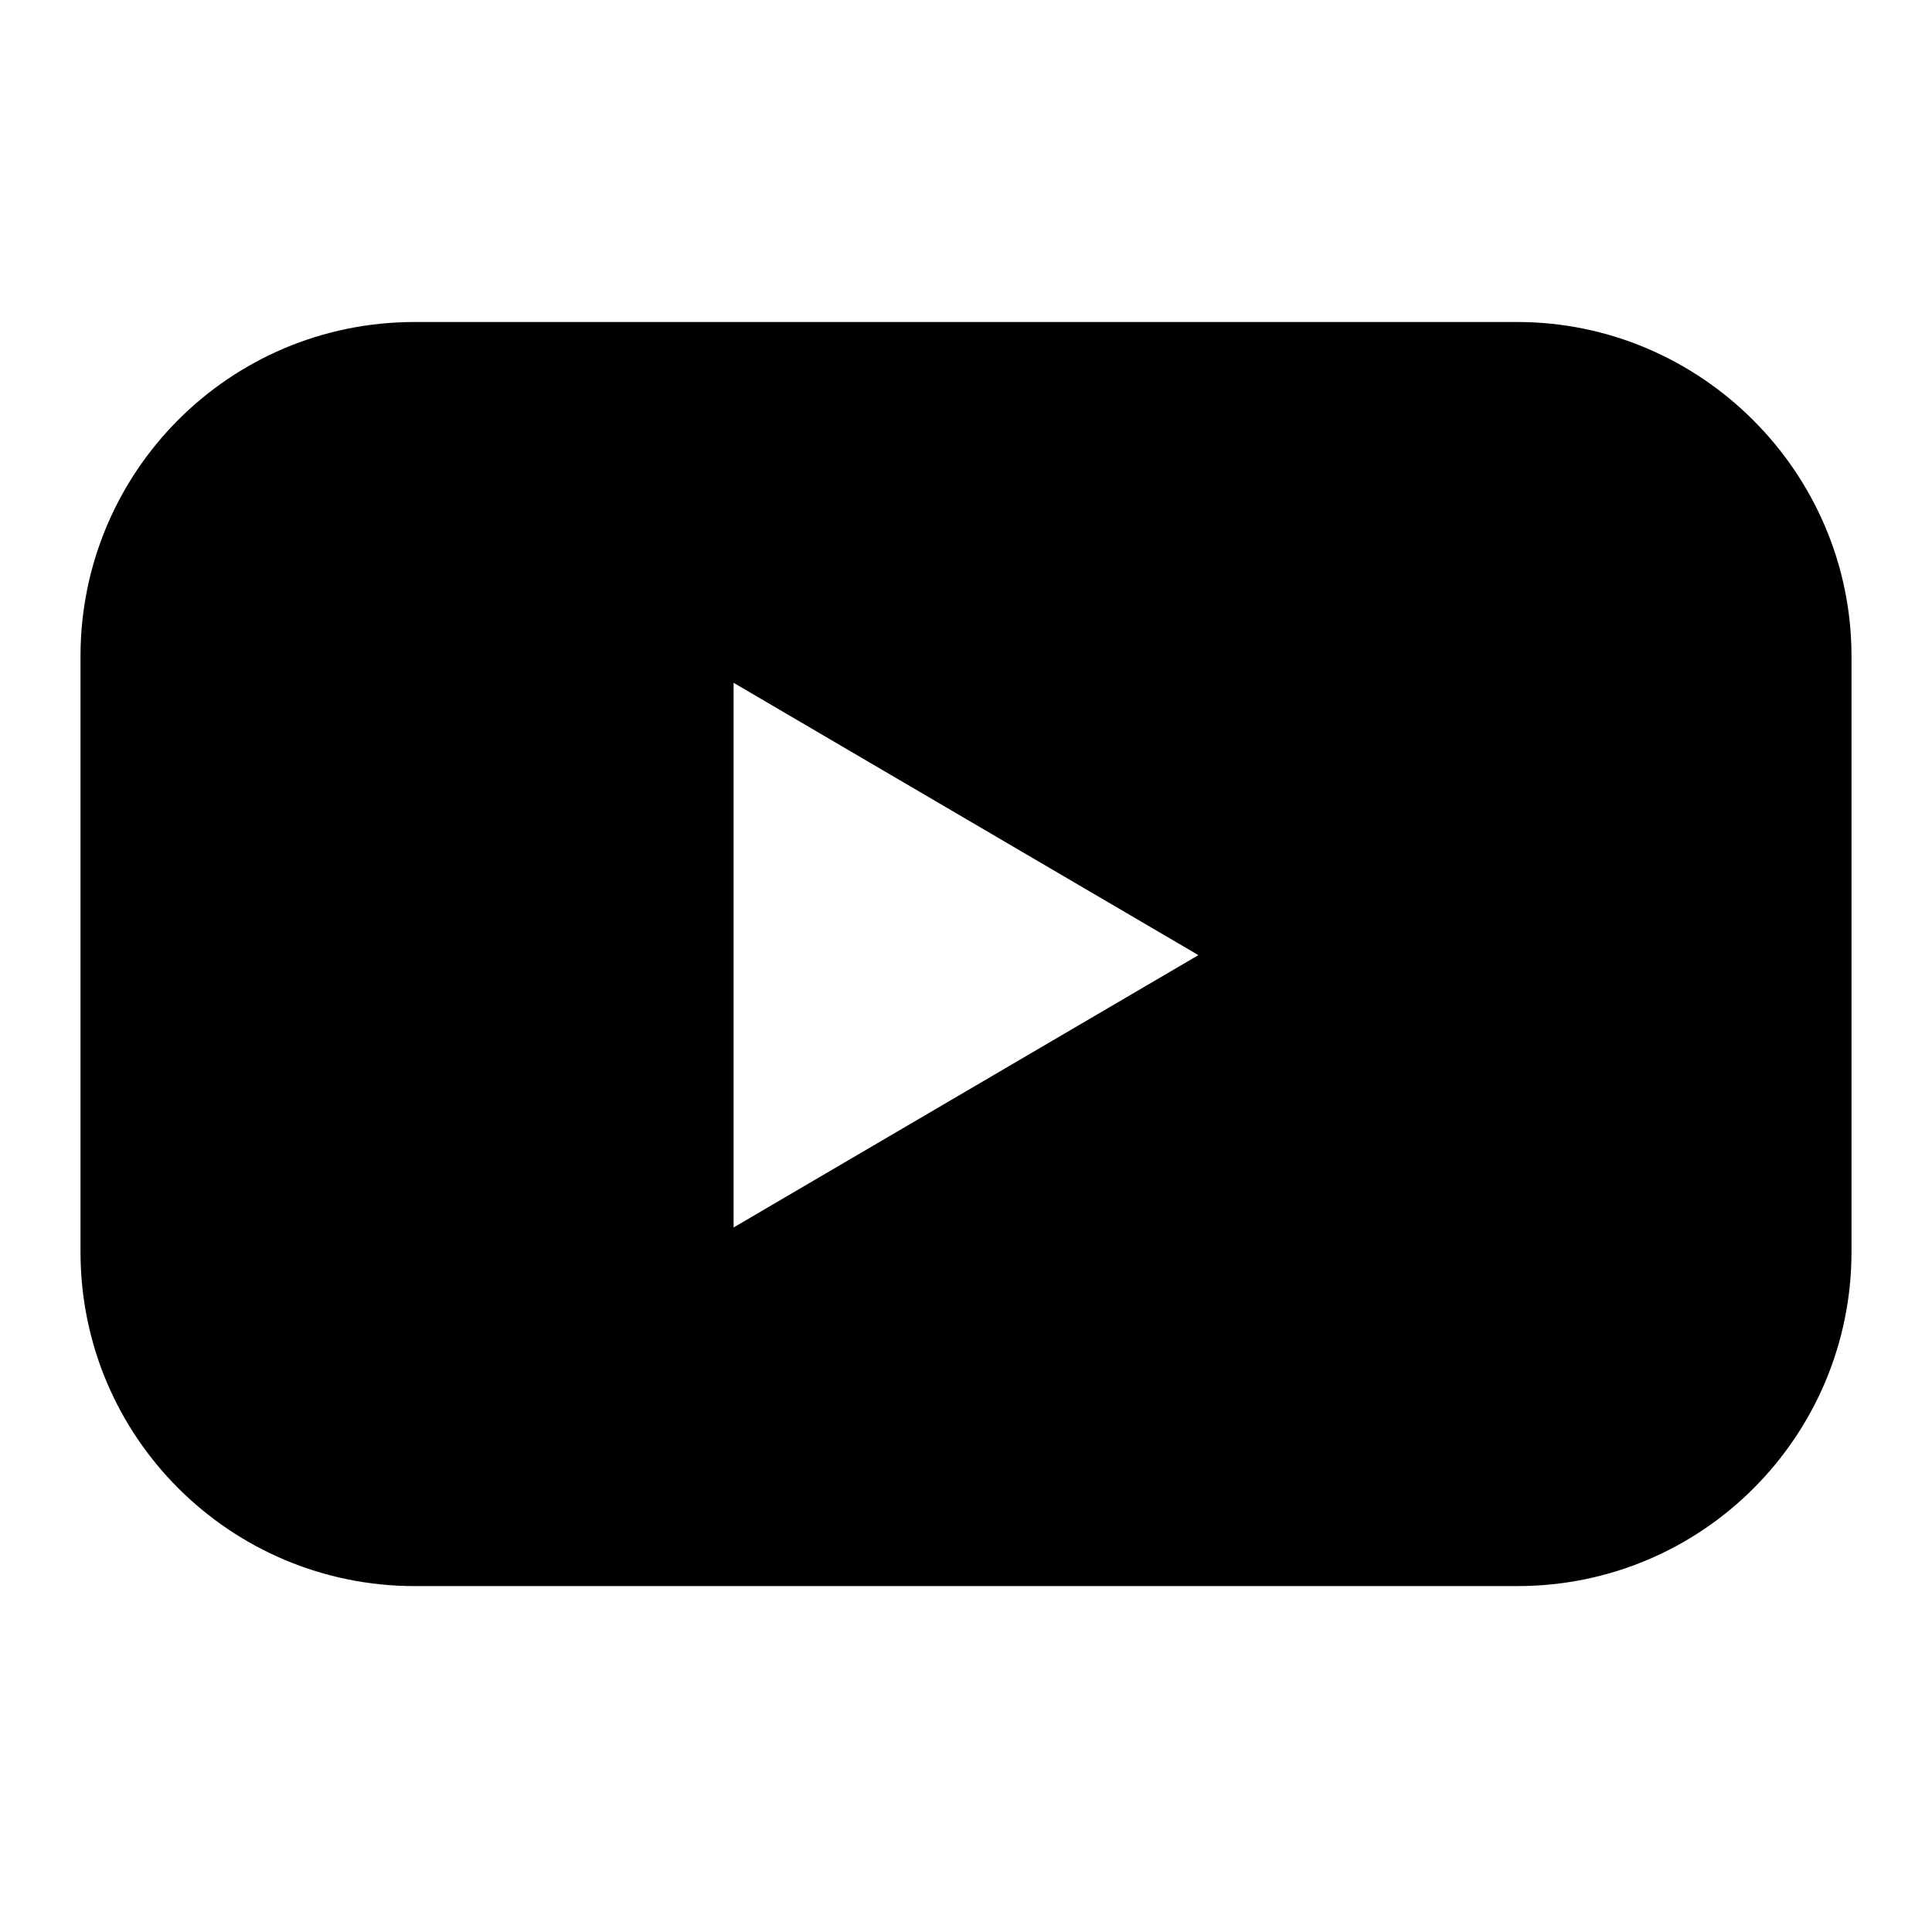 <svg width="24" height="24" viewBox="0 0 24 24" fill="none" xmlns="http://www.w3.org/2000/svg">
<path d="M18.848 4H5.152C2.842 4 1 5.87 1 8.152V15.55C1 17.86 2.87 19.703 5.152 19.703H18.848C21.157 19.703 23 17.832 23 15.55V8.152C23 5.87 21.13 4 18.848 4ZM9.113 15.248V8.482L14.887 11.865L9.113 15.248Z" fill="black"/>
</svg>
